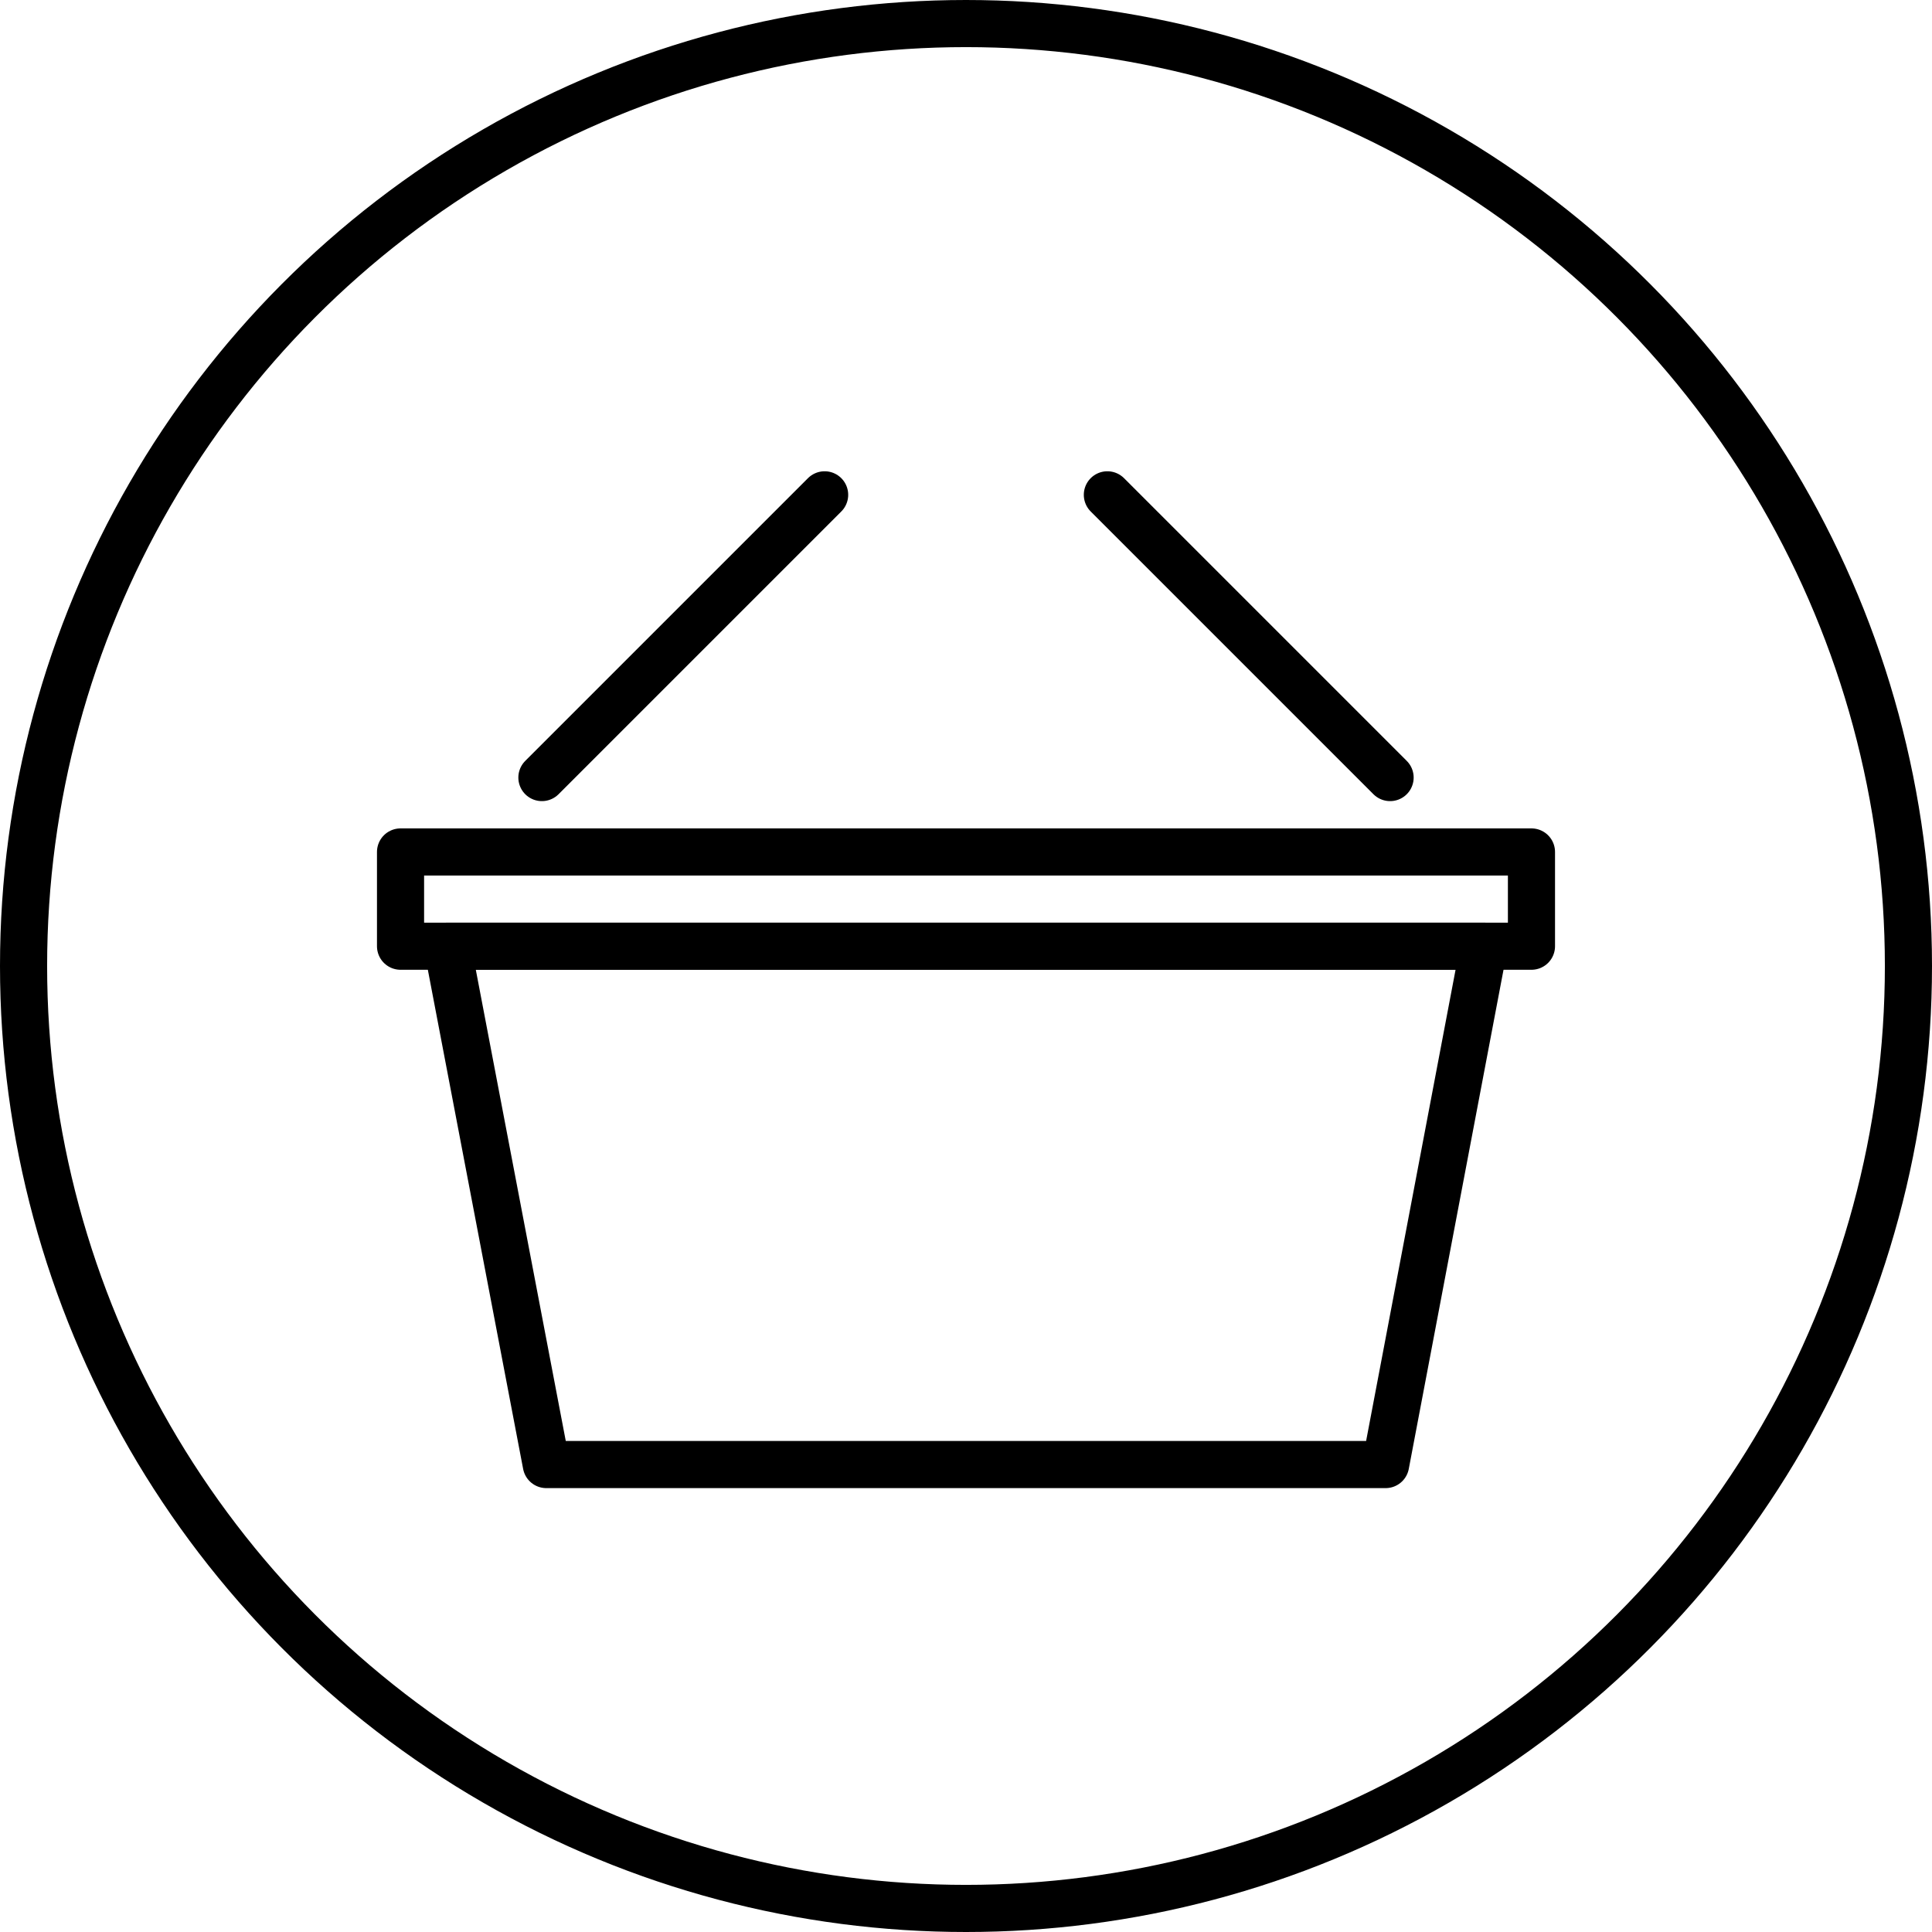 <svg xmlns="http://www.w3.org/2000/svg" width="41" height="41" viewBox="0 0 41 41"><defs><style>.a,.b{fill:none;stroke:#000;}.b{stroke-linecap:round;stroke-linejoin:round;}</style></defs><g transform="translate(-1627.5 -23.5)"><g transform="translate(-26 -37)"><circle class="a" cx="20" cy="20" r="20" transform="translate(1654 61)"/></g><g transform="translate(842.493 -399.92)"><path class="b" d="M814.412,455.5H796.6l-2.1-11h22Z" transform="translate(0 -1)"/><rect class="b" width="24" height="2" transform="translate(793.507 441.5)"/><line class="b" y1="6" x2="6" transform="translate(796.507 433.921)"/><line class="b" x1="6" y1="6" transform="translate(808.507 433.921)"/></g></g></svg>